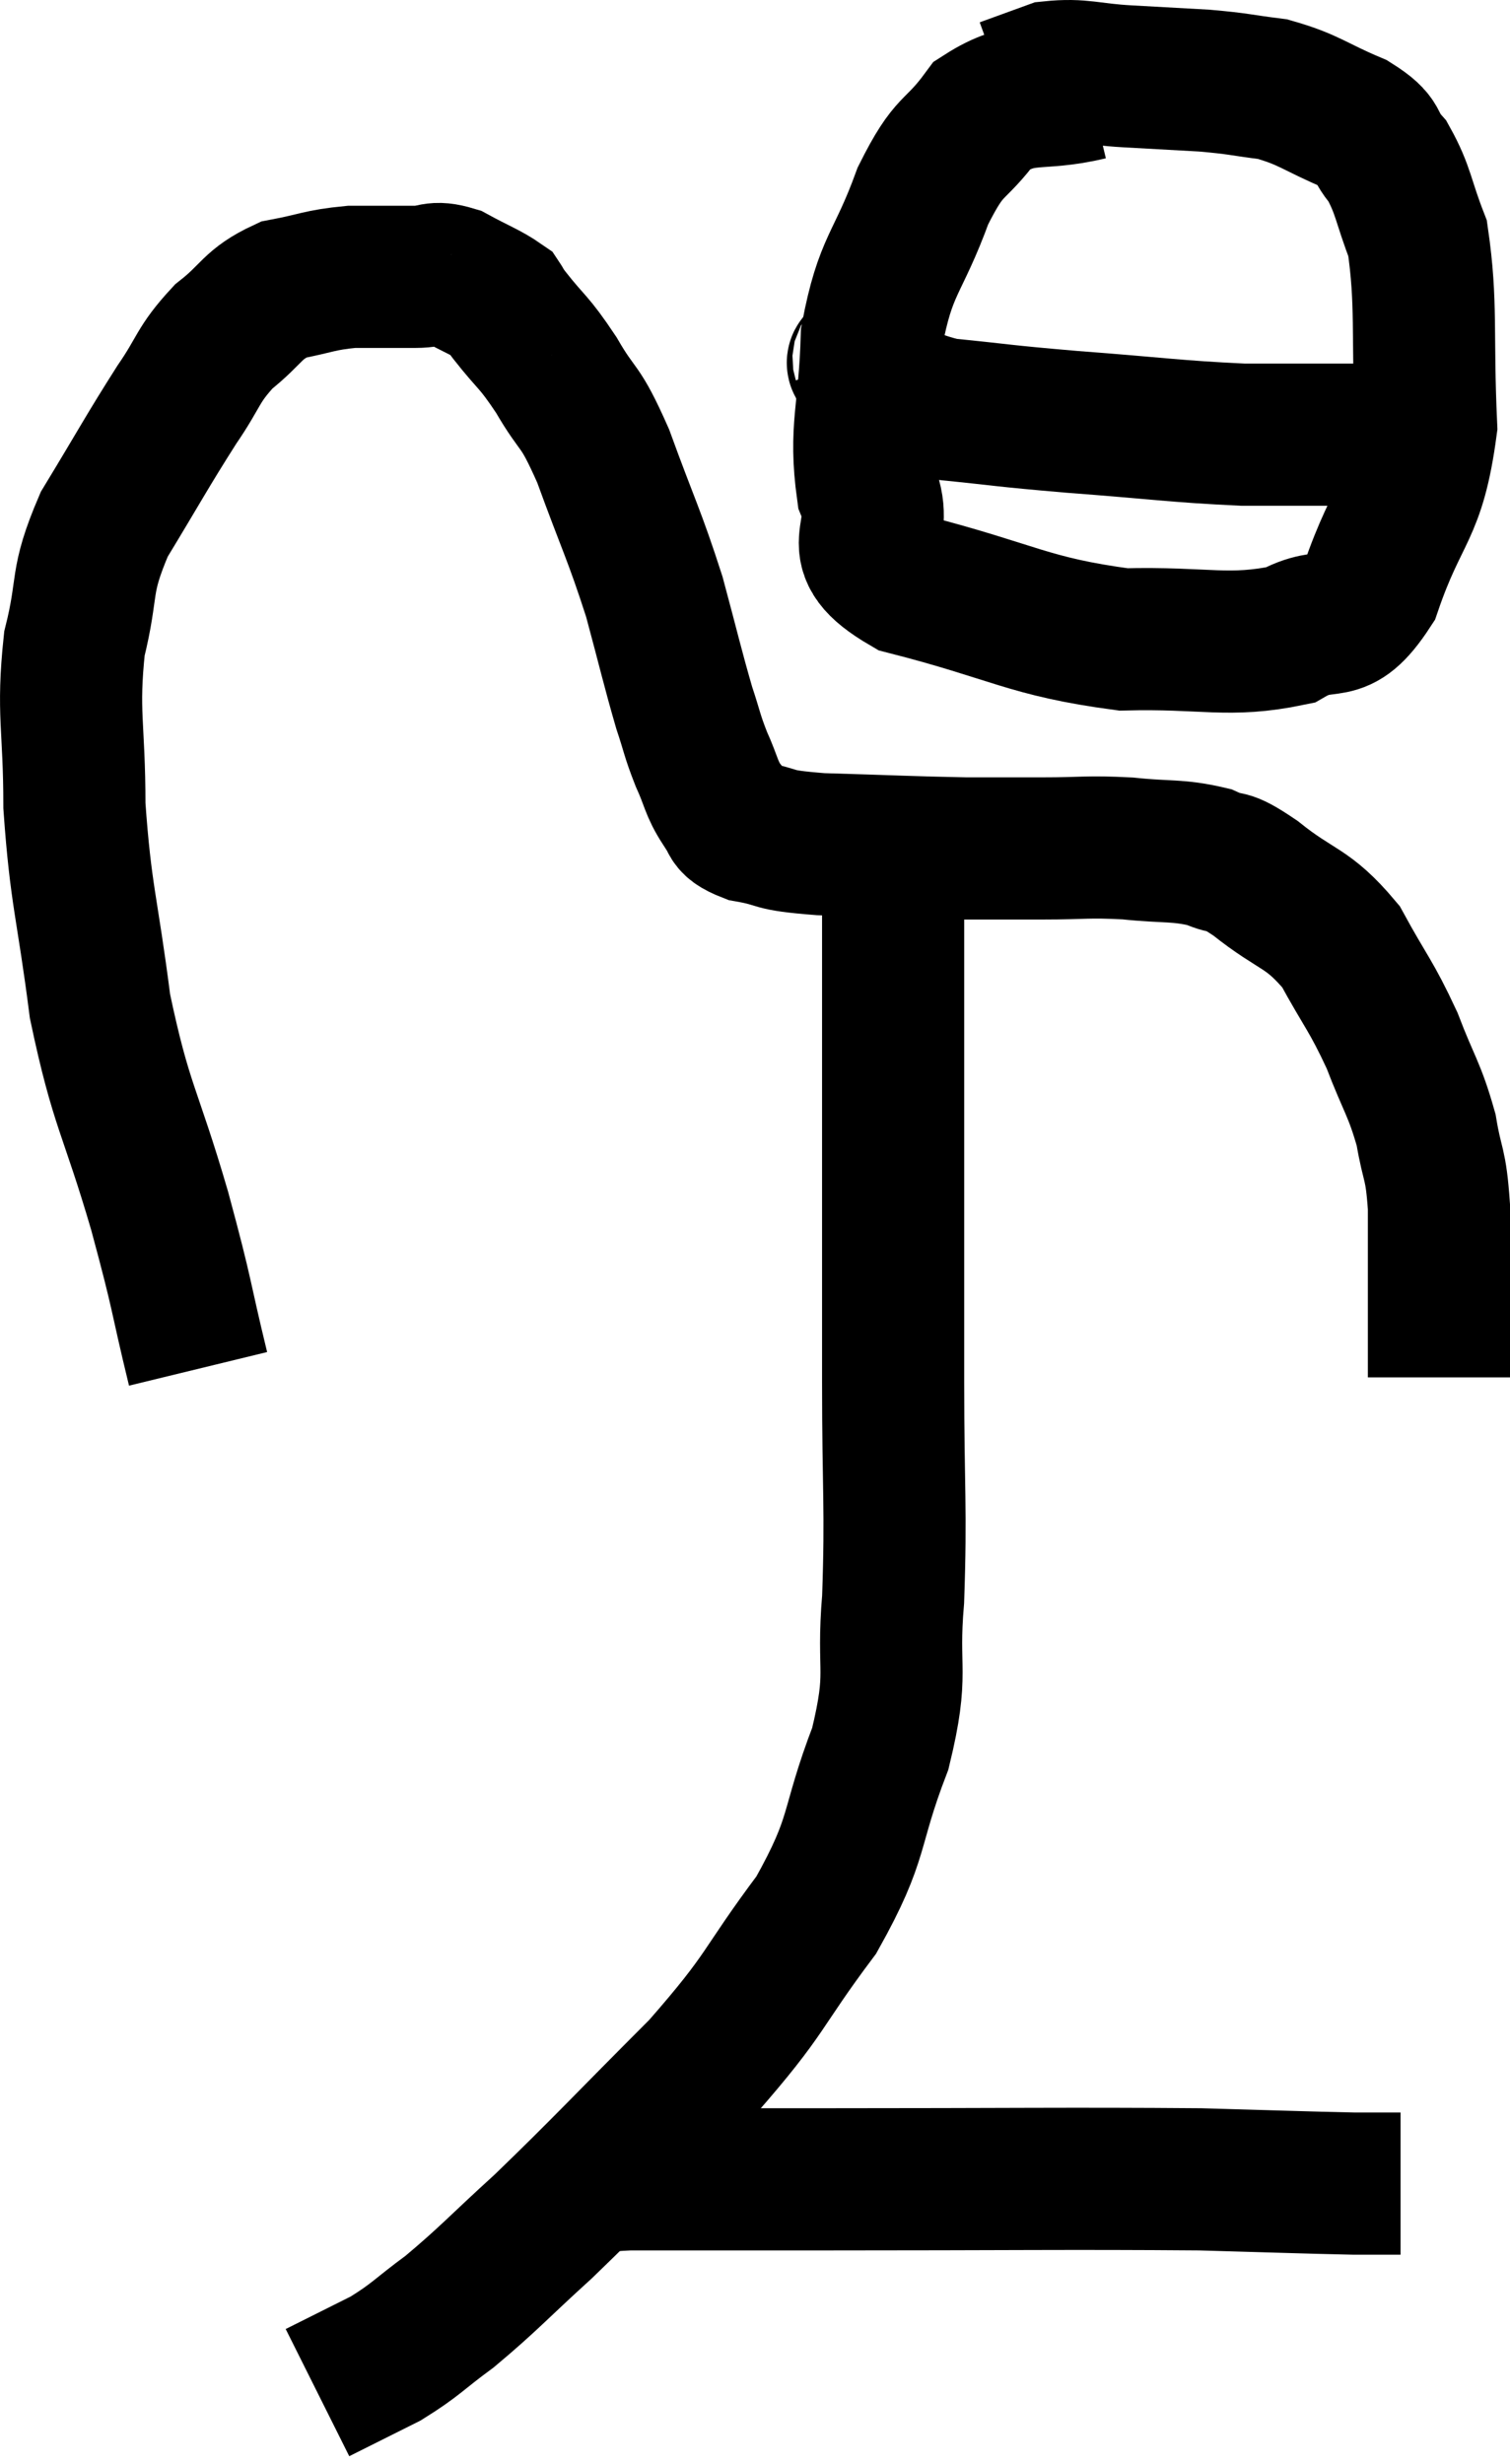 <svg xmlns="http://www.w3.org/2000/svg" viewBox="6.753 12.306 21.247 34.654" width="21.247" height="34.654"><path d="M 9.54 31.56 C 9.27 30.45, 9.345 30.615, 9 29.34 C 8.58 27.9, 8.46 27.885, 8.16 26.46 C 7.98 25.05, 7.89 24.915, 7.8 23.64 C 7.8 22.5, 7.695 22.35, 7.8 21.36 C 8.01 20.52, 7.86 20.52, 8.22 19.68 C 8.73 18.84, 8.82 18.66, 9.24 18 C 9.57 17.52, 9.525 17.445, 9.9 17.04 C 10.32 16.71, 10.29 16.59, 10.74 16.38 C 11.22 16.29, 11.235 16.245, 11.7 16.2 C 12.15 16.2, 12.24 16.2, 12.6 16.2 C 12.87 16.2, 12.84 16.11, 13.14 16.2 C 13.47 16.38, 13.605 16.425, 13.8 16.56 C 13.86 16.65, 13.725 16.485, 13.92 16.74 C 14.25 17.16, 14.25 17.085, 14.58 17.58 C 14.91 18.15, 14.895 17.94, 15.24 18.72 C 15.6 19.71, 15.675 19.815, 15.96 20.7 C 16.17 21.48, 16.215 21.69, 16.38 22.26 C 16.5 22.62, 16.485 22.635, 16.62 22.98 C 16.77 23.31, 16.755 23.385, 16.92 23.64 C 17.1 23.82, 16.935 23.865, 17.28 24 C 17.79 24.09, 17.535 24.12, 18.3 24.18 C 19.32 24.21, 19.56 24.225, 20.34 24.24 C 20.88 24.24, 20.85 24.24, 21.42 24.24 C 22.02 24.24, 22.035 24.21, 22.62 24.24 C 23.19 24.3, 23.31 24.255, 23.76 24.36 C 24.09 24.51, 23.955 24.345, 24.42 24.66 C 25.02 25.14, 25.14 25.05, 25.62 25.62 C 25.98 26.28, 26.04 26.295, 26.34 26.94 C 26.58 27.57, 26.655 27.615, 26.82 28.2 C 26.91 28.74, 26.955 28.635, 27 29.28 C 27 30.03, 27 30.225, 27 30.78 C 27 31.14, 27 31.275, 27 31.5 C 27 31.59, 27 31.635, 27 31.68 L 27 31.68" fill="none" stroke="black" stroke-width="2"></path><path d="M 22.08 13.56 C 21.33 13.74, 21.165 13.545, 20.58 13.92 C 20.16 14.49, 20.13 14.28, 19.74 15.06 C 19.38 16.05, 19.215 16.005, 19.02 17.04 C 18.99 18.12, 18.84 18.33, 18.96 19.2 C 19.23 19.86, 18.6 19.995, 19.5 20.52 C 21.03 20.91, 21.21 21.12, 22.56 21.3 C 23.73 21.27, 24.03 21.42, 24.9 21.24 C 25.47 20.91, 25.56 21.315, 26.04 20.58 C 26.43 19.44, 26.655 19.53, 26.82 18.3 C 26.76 16.98, 26.835 16.59, 26.7 15.66 C 26.49 15.12, 26.505 14.985, 26.28 14.58 C 26.04 14.31, 26.205 14.295, 25.8 14.04 C 25.23 13.8, 25.185 13.71, 24.66 13.56 C 24.18 13.5, 24.21 13.485, 23.7 13.44 C 23.16 13.41, 23.16 13.41, 22.62 13.38 C 22.08 13.35, 21.975 13.275, 21.54 13.32 L 20.88 13.56" fill="none" stroke="black" stroke-width="2"></path><path d="M 18.9 17.34 C 18.93 17.43, 18.675 17.34, 18.96 17.52 C 19.5 17.79, 19.32 17.88, 20.04 18.06 C 20.94 18.15, 20.79 18.15, 21.84 18.24 C 23.04 18.33, 23.28 18.375, 24.24 18.42 C 24.96 18.42, 25.215 18.42, 25.68 18.42 C 25.89 18.42, 25.875 18.42, 26.1 18.42 C 26.34 18.42, 26.415 18.42, 26.58 18.42 C 26.67 18.42, 26.715 18.42, 26.76 18.42 L 26.76 18.42" fill="none" stroke="black" stroke-width="2"></path><path d="M 19.32 24.84 C 19.32 26.4, 19.32 26.235, 19.32 27.96 C 19.32 29.85, 19.32 30.03, 19.32 31.74 C 19.32 33.27, 19.365 33.51, 19.32 34.8 C 19.23 35.85, 19.41 35.79, 19.14 36.9 C 18.69 38.07, 18.87 38.115, 18.24 39.24 C 17.43 40.32, 17.58 40.305, 16.62 41.4 C 15.51 42.51, 15.285 42.765, 14.4 43.62 C 13.74 44.22, 13.635 44.355, 13.08 44.82 C 12.63 45.15, 12.615 45.21, 12.18 45.48 C 11.76 45.69, 11.58 45.78, 11.34 45.9 L 11.22 45.96" fill="none" stroke="black" stroke-width="2"></path><path d="M 14.7 43.14 C 15.15 43.05, 14.7 43.005, 15.6 42.96 C 16.95 42.96, 16.29 42.96, 18.3 42.96 C 20.97 42.96, 21.765 42.945, 23.64 42.96 C 24.72 42.99, 25.095 43.005, 25.8 43.02 C 26.13 43.02, 26.295 43.02, 26.46 43.02 L 26.46 43.02" fill="none" stroke="black" stroke-width="2"></path></svg>
